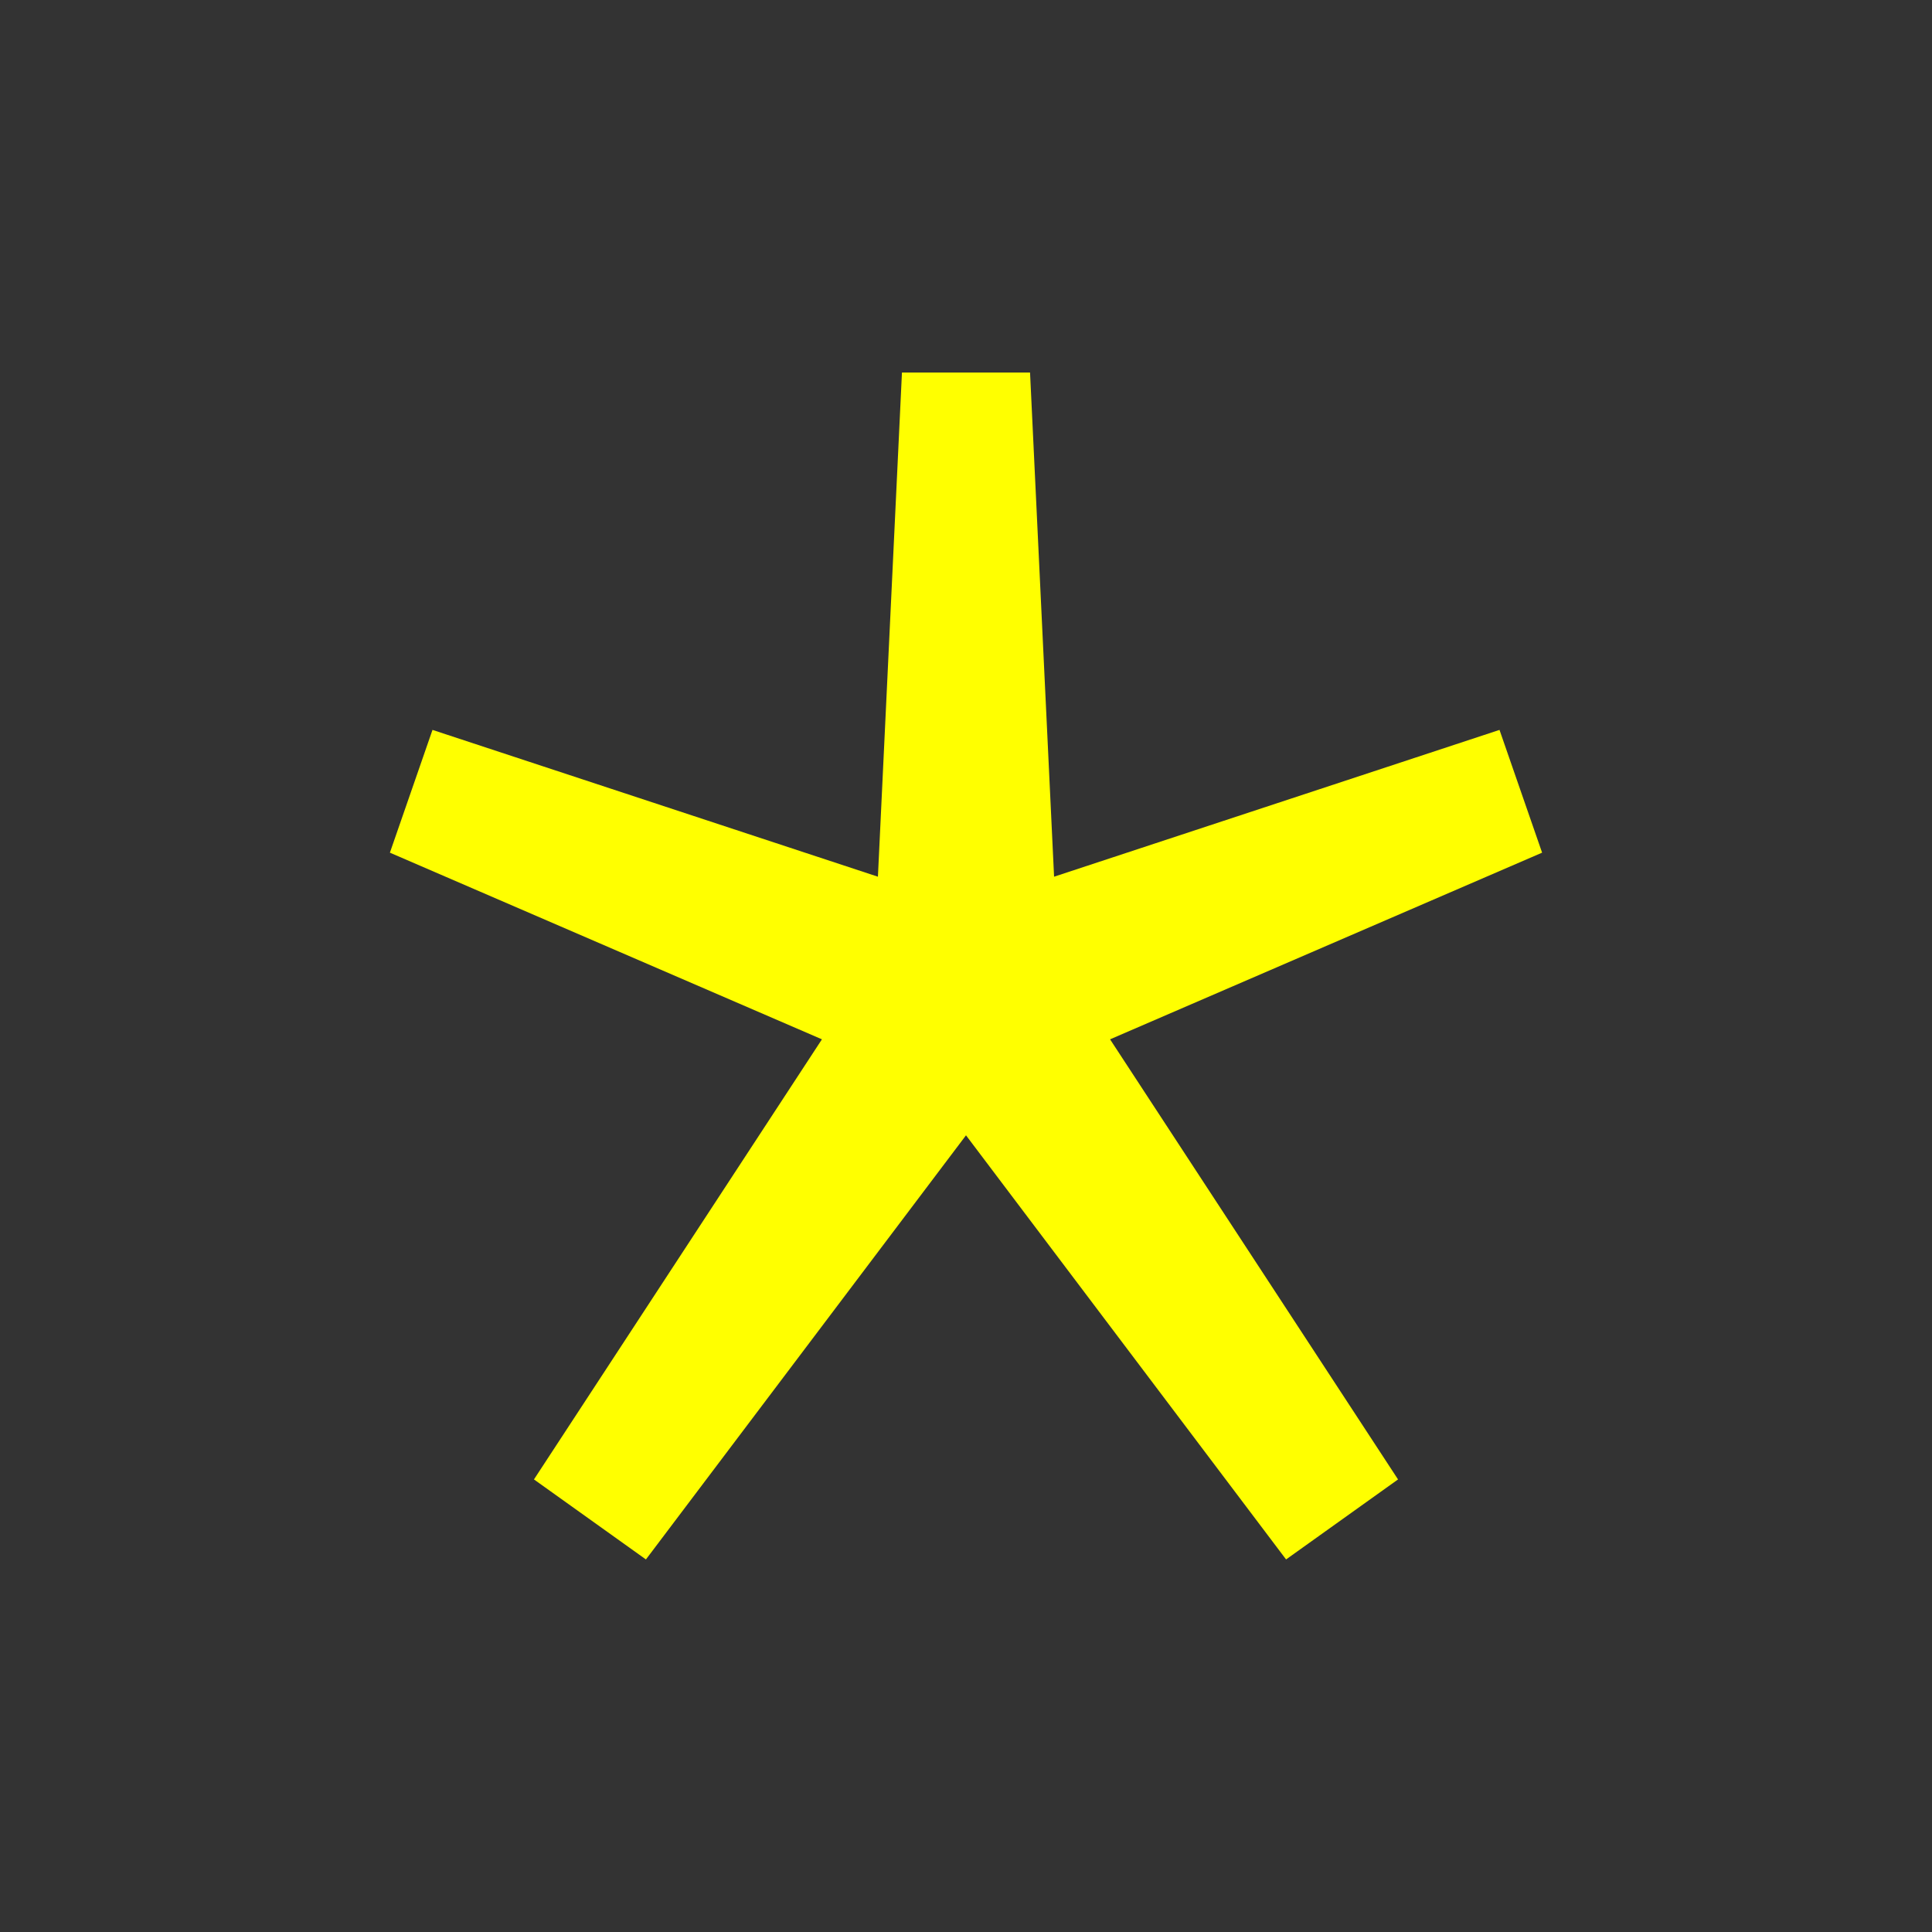 <?xml version="1.0" encoding="UTF-8" standalone="no"?>
<!-- Created with Inkscape (http://www.inkscape.org/) -->

<svg
   width="48"
   height="48"
   viewBox="0 0 12.7 12.7"
   version="1.1"
   id="svg5"
   inkscape:version="1.1 (c4e8f9e, 2021-05-24)"
   sodipodi:docname="advent-of-code.svg"
   xmlns:inkscape="http://www.inkscape.org/namespaces/inkscape"
   xmlns:sodipodi="http://sodipodi.sourceforge.net/DTD/sodipodi-0.dtd"
   xmlns="http://www.w3.org/2000/svg"
   xmlns:svg="http://www.w3.org/2000/svg">
  <rect x="0" y="0" width="12.7" height="12.7" fill="#333333" stroke="none"/>
  <sodipodi:namedview
     id="namedview7"
     pagecolor="#9d9796"
     bordercolor="#111111"
     borderopacity="1"
     inkscape:pageshadow="0"
     inkscape:pageopacity="0"
     inkscape:pagecheckerboard="1"
     inkscape:document-units="px"
     showgrid="false"
     units="px"
     inkscape:zoom="7.5287668"
     inkscape:cx="45.492178"
     inkscape:cy="37.190686"
     inkscape:window-width="1712"
     inkscape:window-height="1060"
     inkscape:window-x="0"
     inkscape:window-y="25"
     inkscape:window-maximized="0"
     inkscape:current-layer="layer1" />
  <defs
     id="defs2" />
  <g
     inkscape:label="Layer 1"
     inkscape:groupmode="layer"
     id="layer1">
    <g
       aria-label="*"
       id="text341"
       style="font-size:17.533px;line-height:1.25;fill:#ffff00;stroke-width:0.438">
      <path
         d="M 4.246,10.251 3.51,9.725 5.403,6.832 2.563,5.605 2.843,4.798 5.771,5.763 5.929,2.449 H 6.771 L 6.929,5.763 9.857,4.798 10.137,5.605 7.297,6.832 9.19,9.725 8.454,10.251 6.35,7.463 Z"
         style="font-family:'Source Code Pro';-inkscape-font-specification:'Source Code Pro, Normal'"
         id="path1767" />
    </g>
  </g>
</svg>
